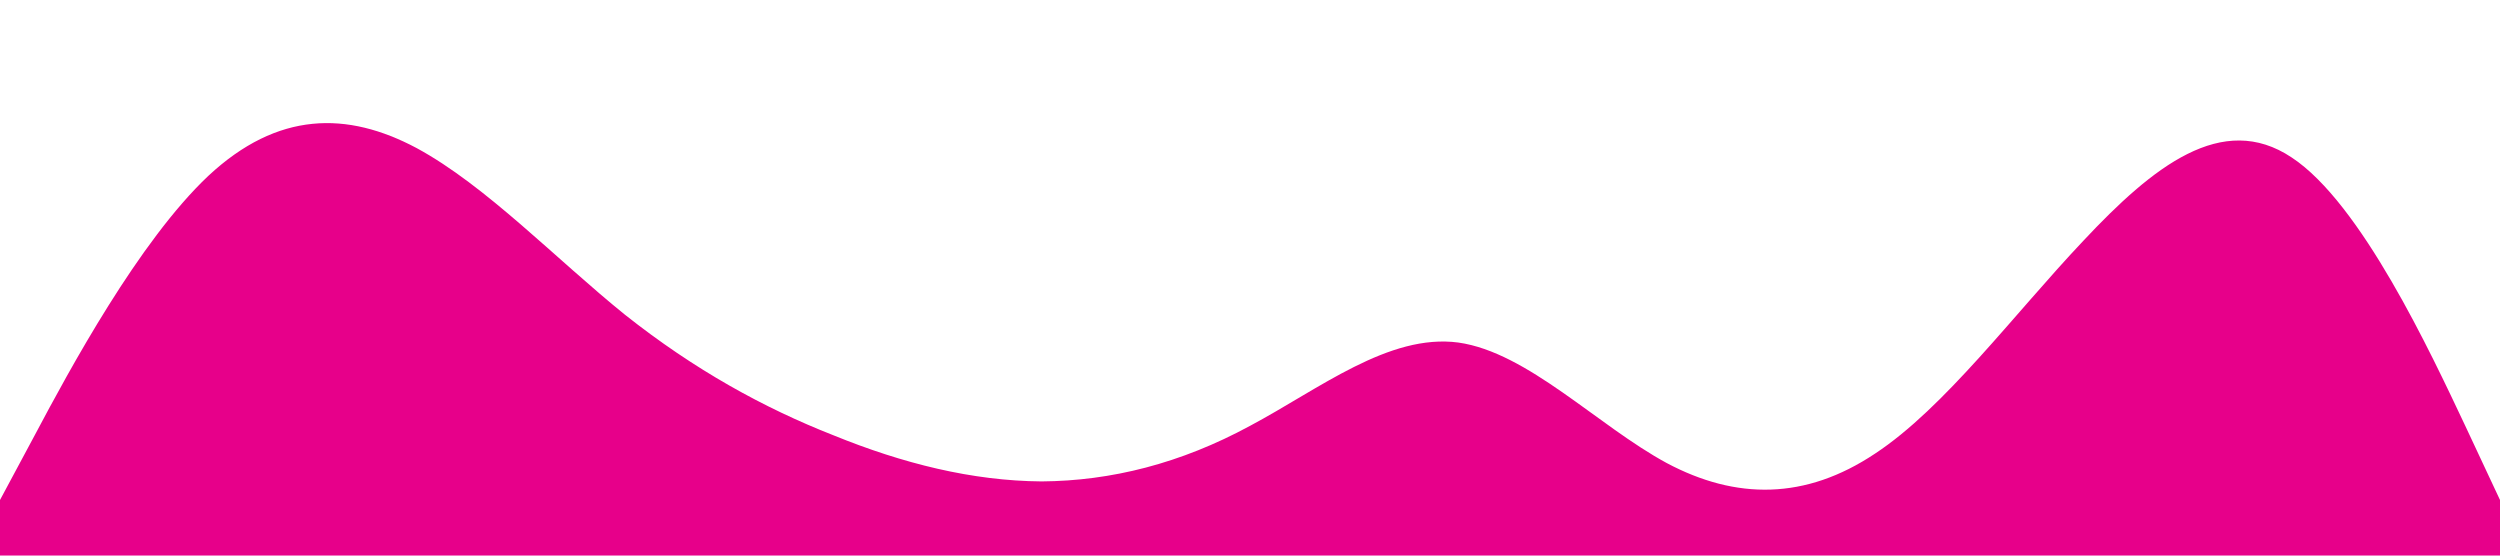 <?xml version="1.0" standalone="no"?><svg xmlns="http://www.w3.org/2000/svg" viewBox="0 0 1440 320"><path fill="#e7008a" fill-opacity="1" d="M0,288L20,250.7C40,213,80,139,120,101.3C160,64,200,64,240,85.3C280,107,320,149,360,181.3C400,213,440,235,480,250.7C520,267,560,277,600,277.3C640,277,680,267,720,245.3C760,224,800,192,840,197.3C880,203,920,245,960,266.7C1000,288,1040,288,1080,261.3C1120,235,1160,181,1200,138.7C1240,96,1280,64,1320,90.7C1360,117,1400,203,1420,245.3L1440,288L1440,320L1420,320C1400,320,1360,320,1320,320C1280,320,1240,320,1200,320C1160,320,1120,320,1080,320C1040,320,1000,320,960,320C920,320,880,320,840,320C800,320,760,320,720,320C680,320,640,320,600,320C560,320,520,320,480,320C440,320,400,320,360,320C320,320,280,320,240,320C200,320,160,320,120,320C80,320,40,320,20,320L0,320Z"></path></svg>